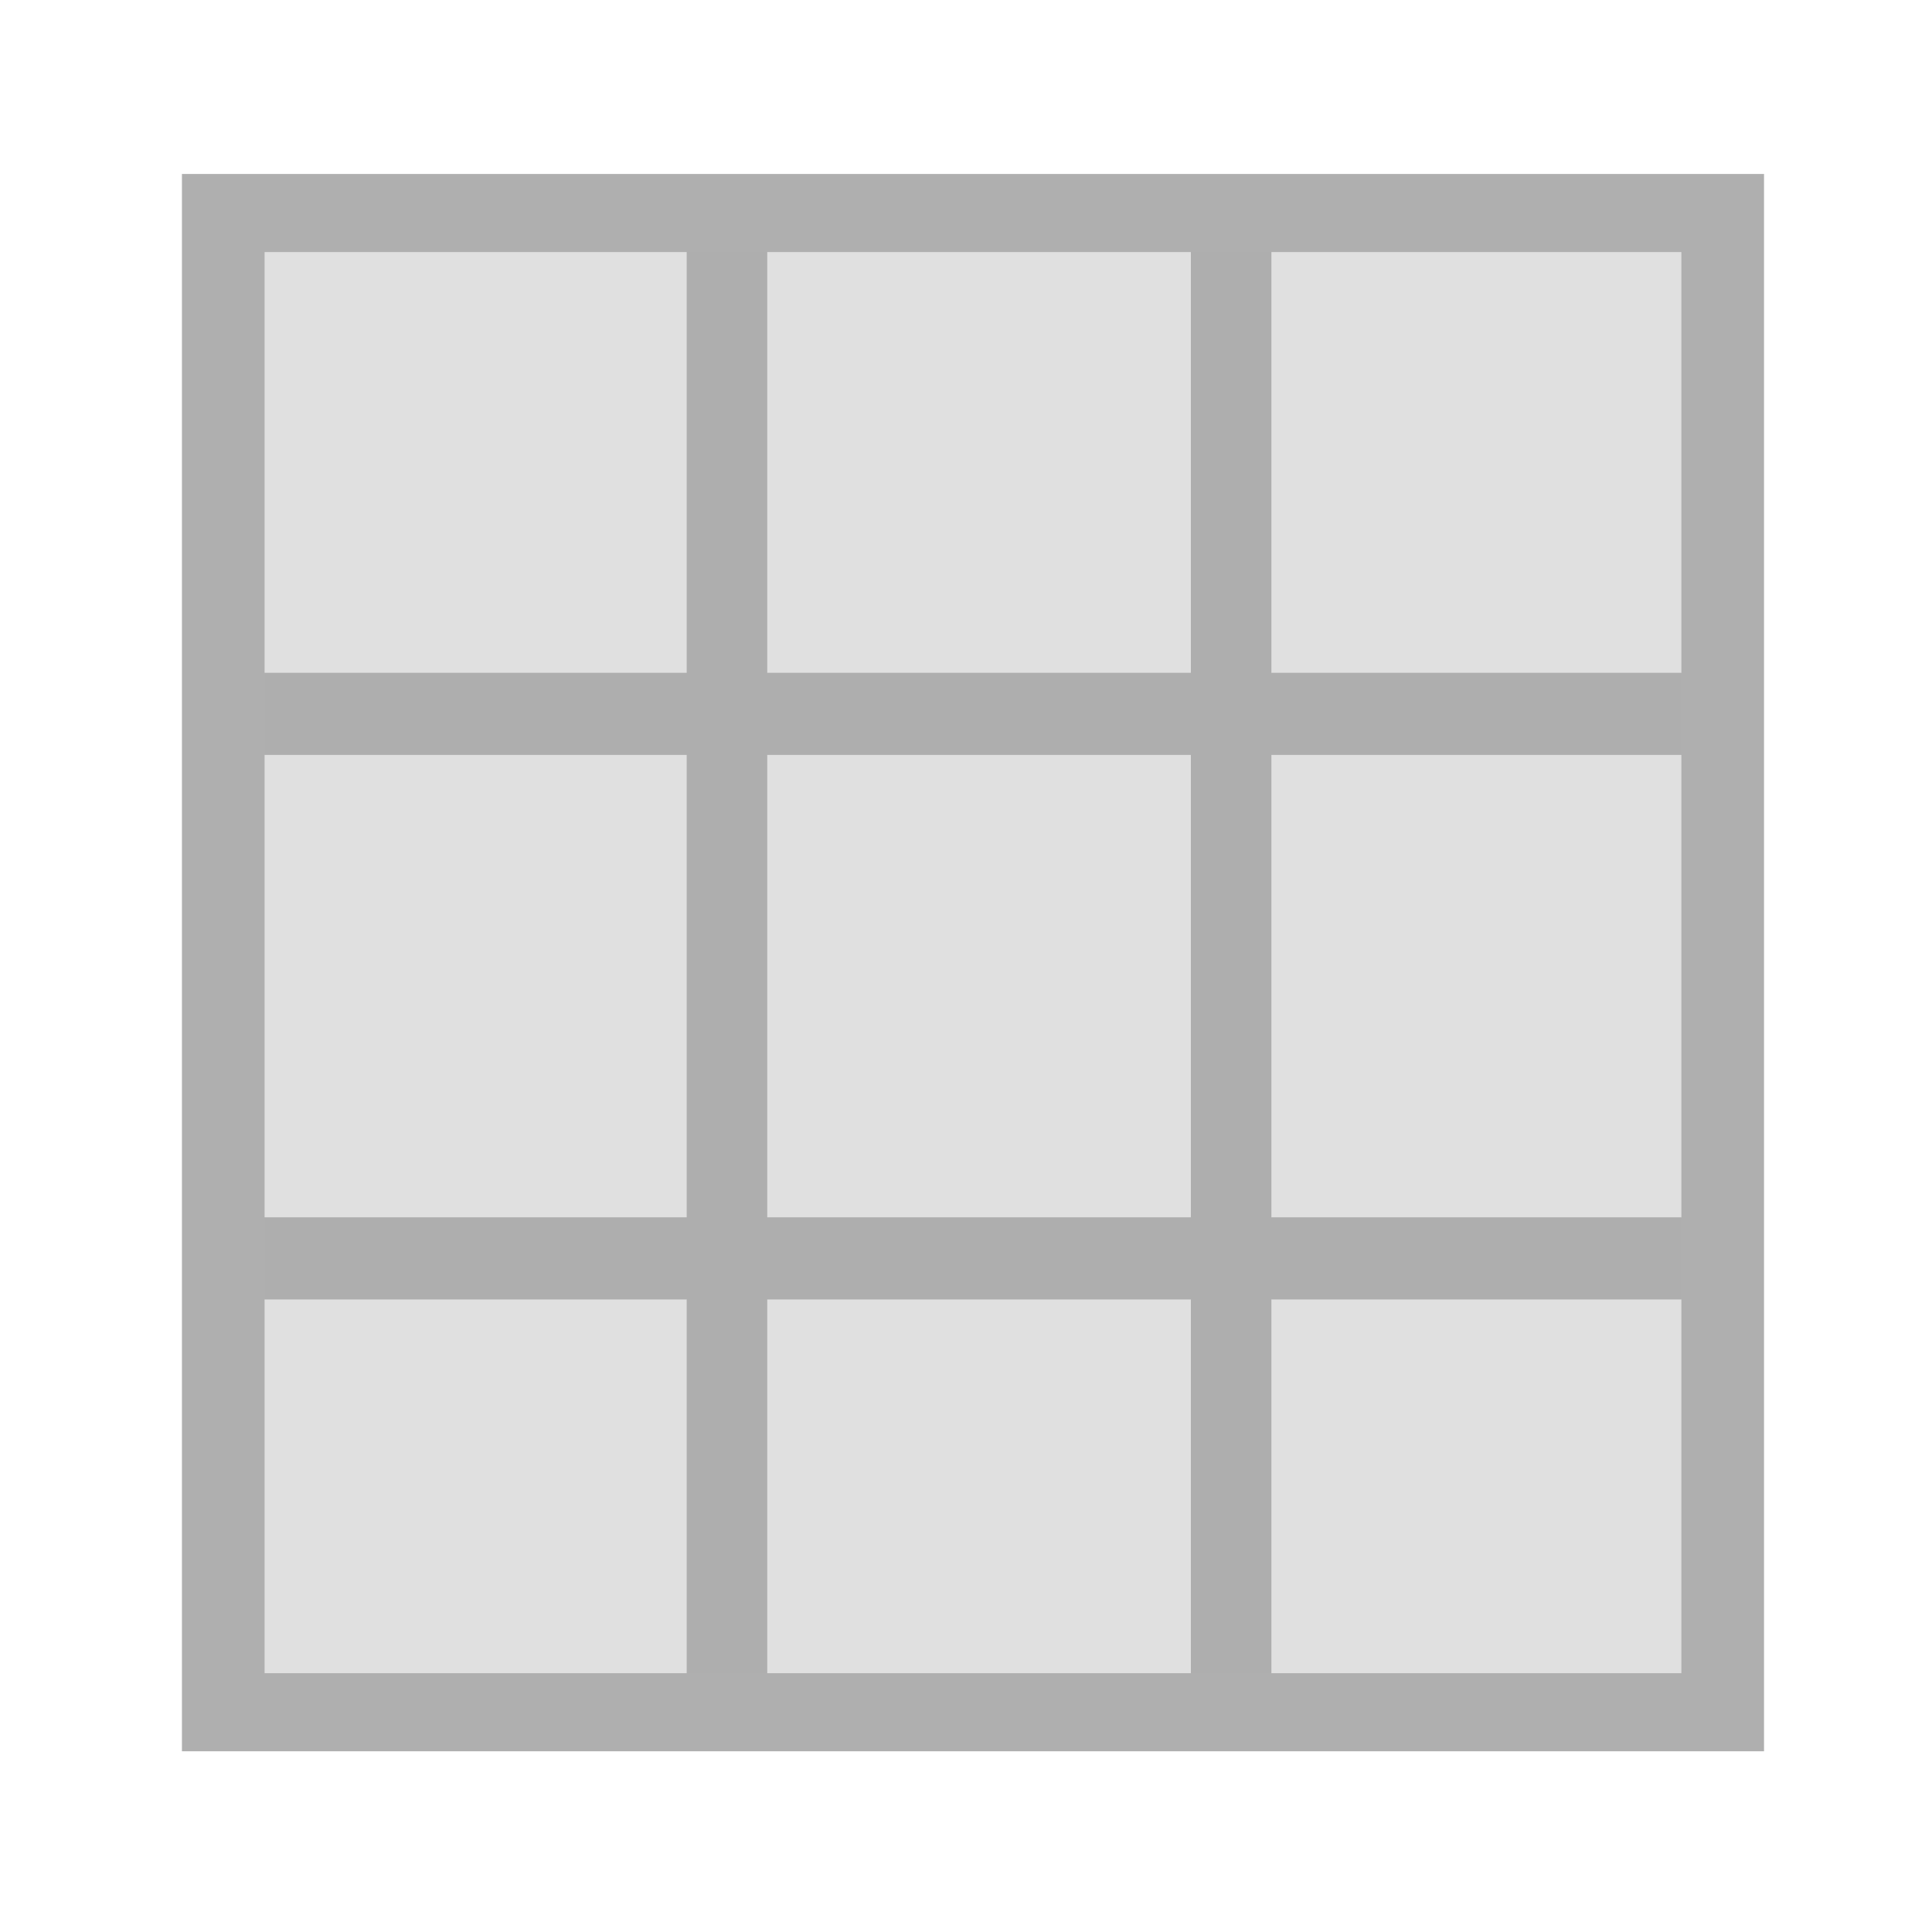 <?xml version="1.0" encoding="UTF-8" standalone="no"?>
<!DOCTYPE svg PUBLIC "-//W3C//DTD SVG 1.1//EN" "http://www.w3.org/Graphics/SVG/1.1/DTD/svg11.dtd">
<svg width="100%" height="100%" viewBox="0 0 24 24" version="1.1" xmlns="http://www.w3.org/2000/svg"
     xmlns:xlink="http://www.w3.org/1999/xlink" xml:space="preserve" xmlns:serif="http://www.serif.com/"
     style="fill-rule:evenodd;clip-rule:evenodd;stroke-miterlimit:2;">
    <g id="inner" transform="matrix(1.118,0,0,1.14,-1.412,-1.676)">
        <g transform="matrix(1,0,0,1.592,0,-5.477)">
            <rect x="3.509" y="8.969" width="17.001" height="0.562" style="fill:rgb(189,189,189);"/>
        </g>
        <g transform="matrix(1,0,0,1.592,0,-8.992)">
            <rect x="3.63" y="14.904" width="16.861" height="0.562" style="fill:rgb(189,189,189);"/>
        </g>
        <g transform="matrix(1.592,0,0,0.926,-8.85,0.957)">
            <rect x="14.664" y="2.878" width="0.562" height="17.985" style="fill:rgb(189,189,189);"/>
        </g>
        <g transform="matrix(1.592,0,0,0.926,-5.532,0.83)">
            <rect x="9.061" y="3.015" width="0.562" height="17.985" style="fill:rgb(189,189,189);"/>
        </g>
    </g>
    <g id="rect826" transform="matrix(1.104,0,0,1.043,-1.243,-0.51)">
        <rect x="3.638" y="3.026" width="16.872" height="17.856"
              style="fill:rgb(127,127,127);fill-opacity:0.24;stroke:rgb(175,175,175);stroke-width:0.93px;"/>
    </g>
</svg>
